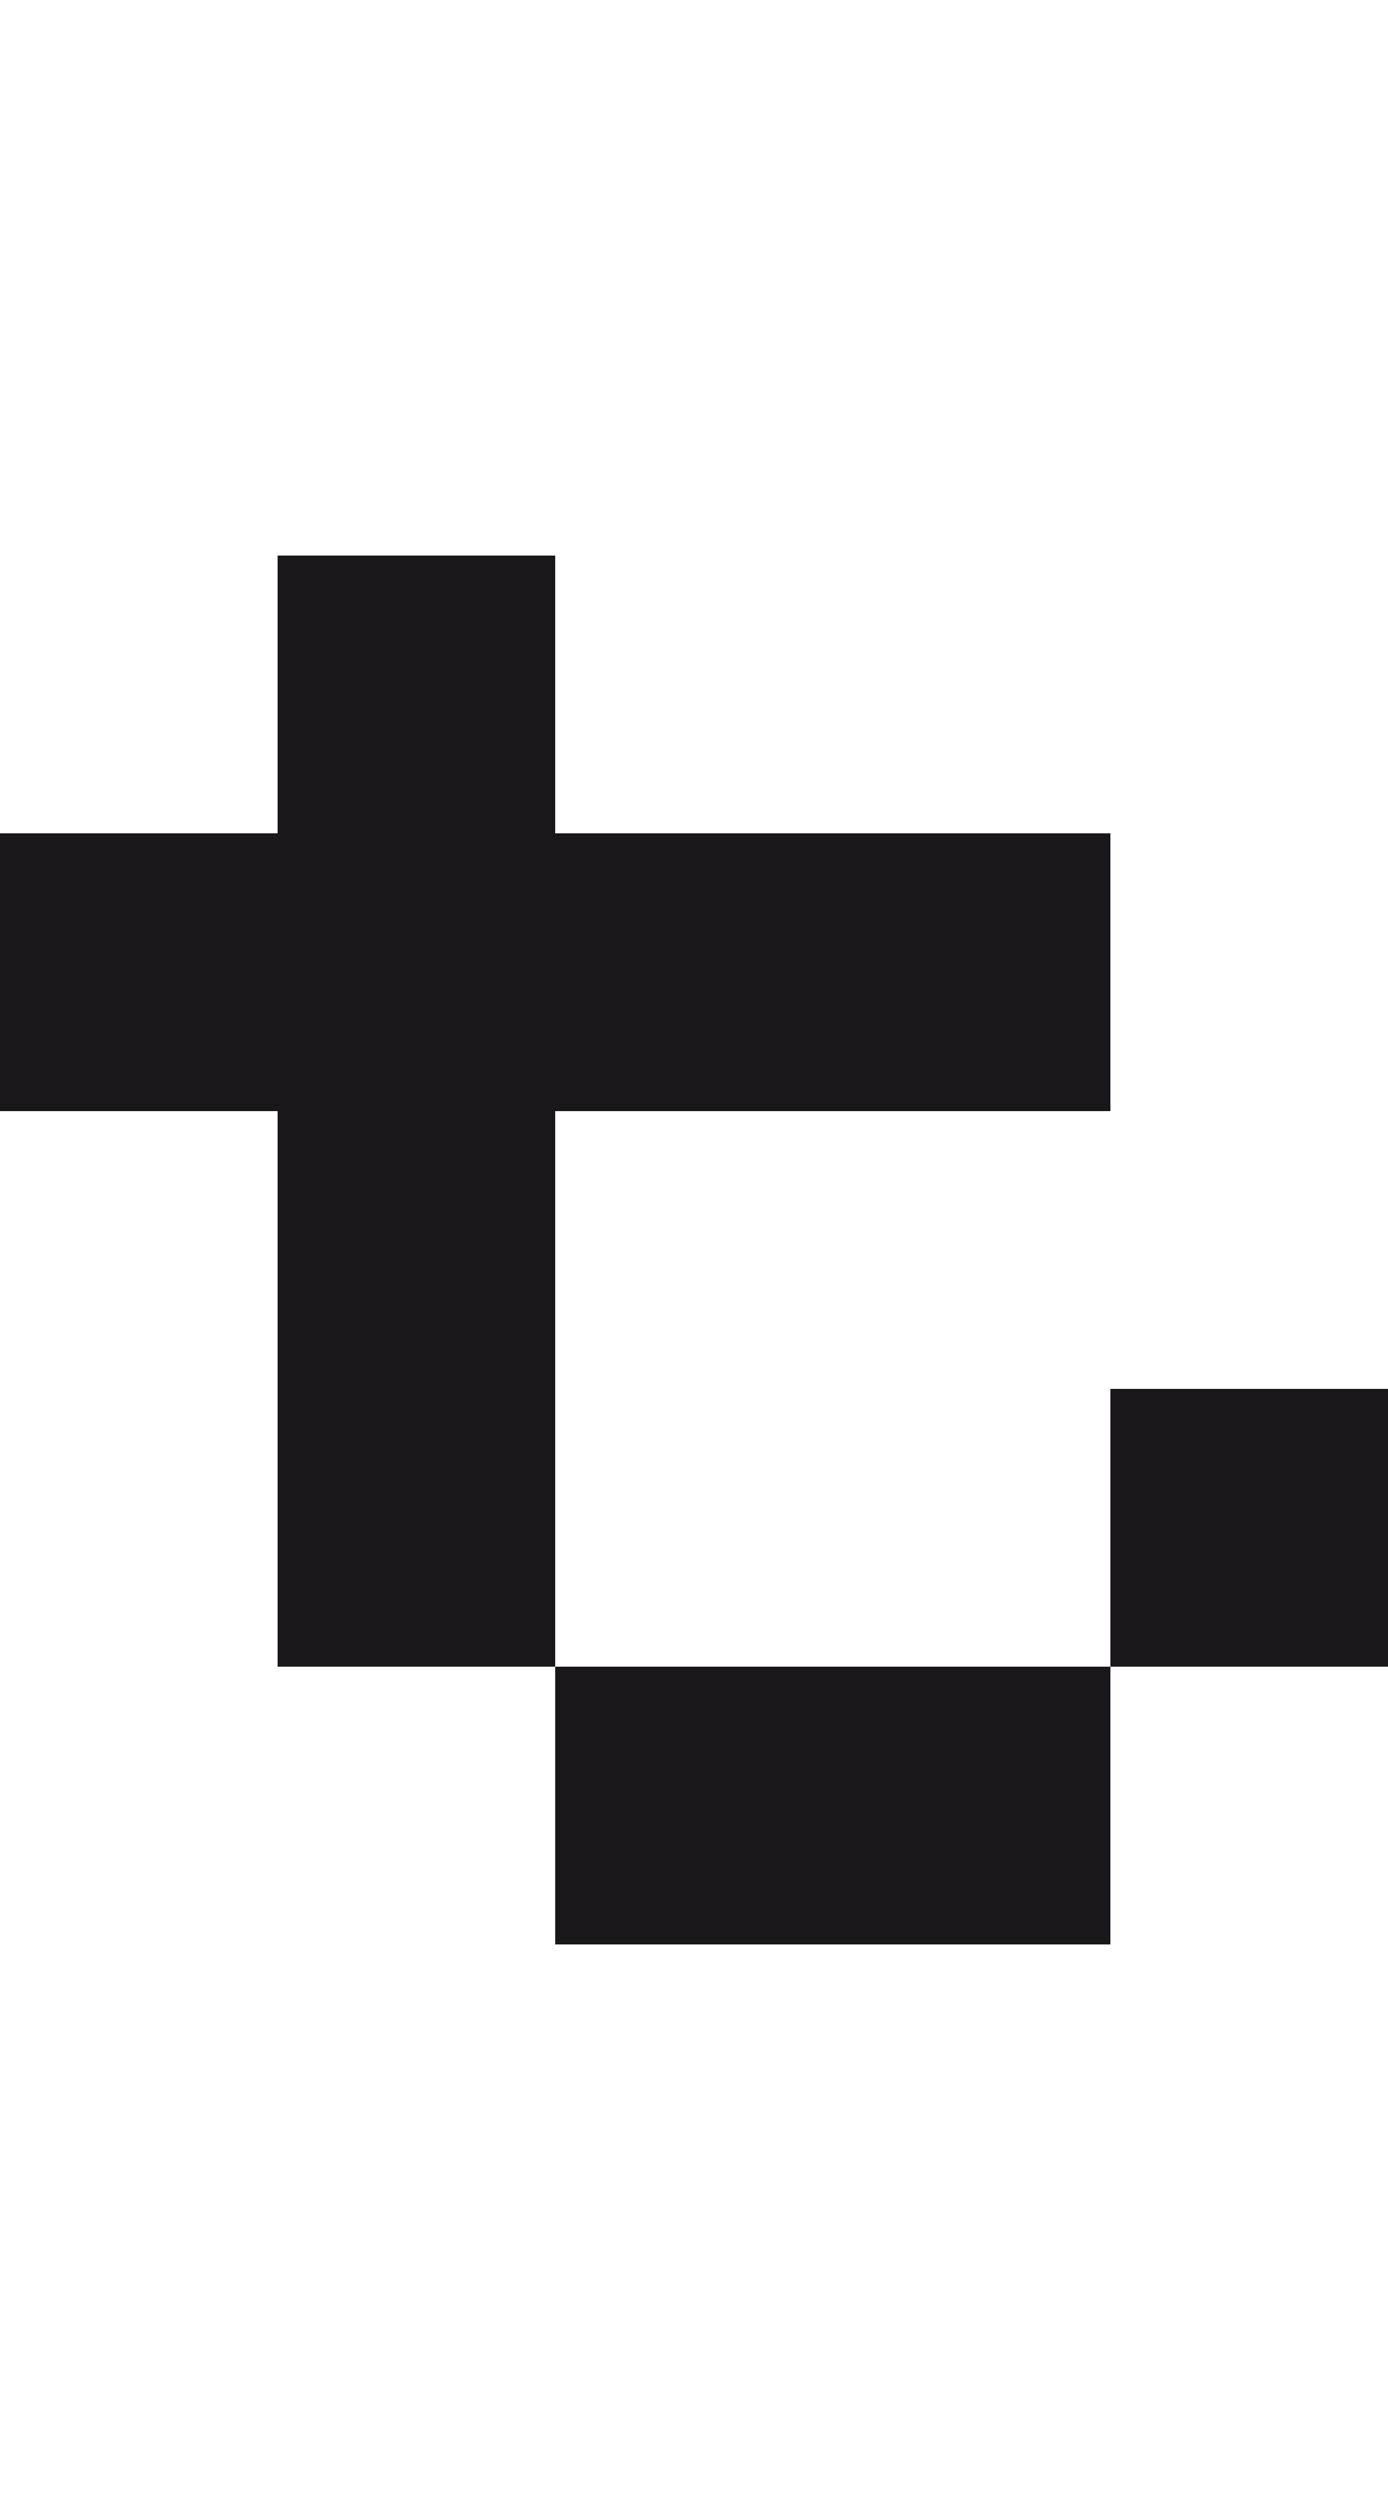<?xml version="1.0" encoding="utf-8"?>
<!-- Generator: Adobe Illustrator 13.0.0, SVG Export Plug-In . SVG Version: 6.00 Build 14948)  -->
<!DOCTYPE svg PUBLIC "-//W3C//DTD SVG 1.1//EN" "http://www.w3.org/Graphics/SVG/1.1/DTD/svg11.dtd">
<svg version="1.1" id="Mode_Isolation" xmlns="http://www.w3.org/2000/svg" xmlns:xlink="http://www.w3.org/1999/xlink" x="0px"
	 y="0px" width="20px" height="36px" viewBox="0 0 20 36" enable-background="new 0 0 20 36" xml:space="preserve">
<g>
	<rect fill="none" width="20" height="36"/>
	<g>
		<rect x="16" y="20" fill="#1A171B" width="4" height="4"/>
		<rect x="8" y="24" fill="#1A171B" width="8" height="4"/>
		<polygon fill="#1A171B" points="16,16 16,12 8,12 8,8 4,8 4,12 0,12 0,16 4,16 4,24 8,24 8,16 		"/>
	</g>
</g>
</svg>
